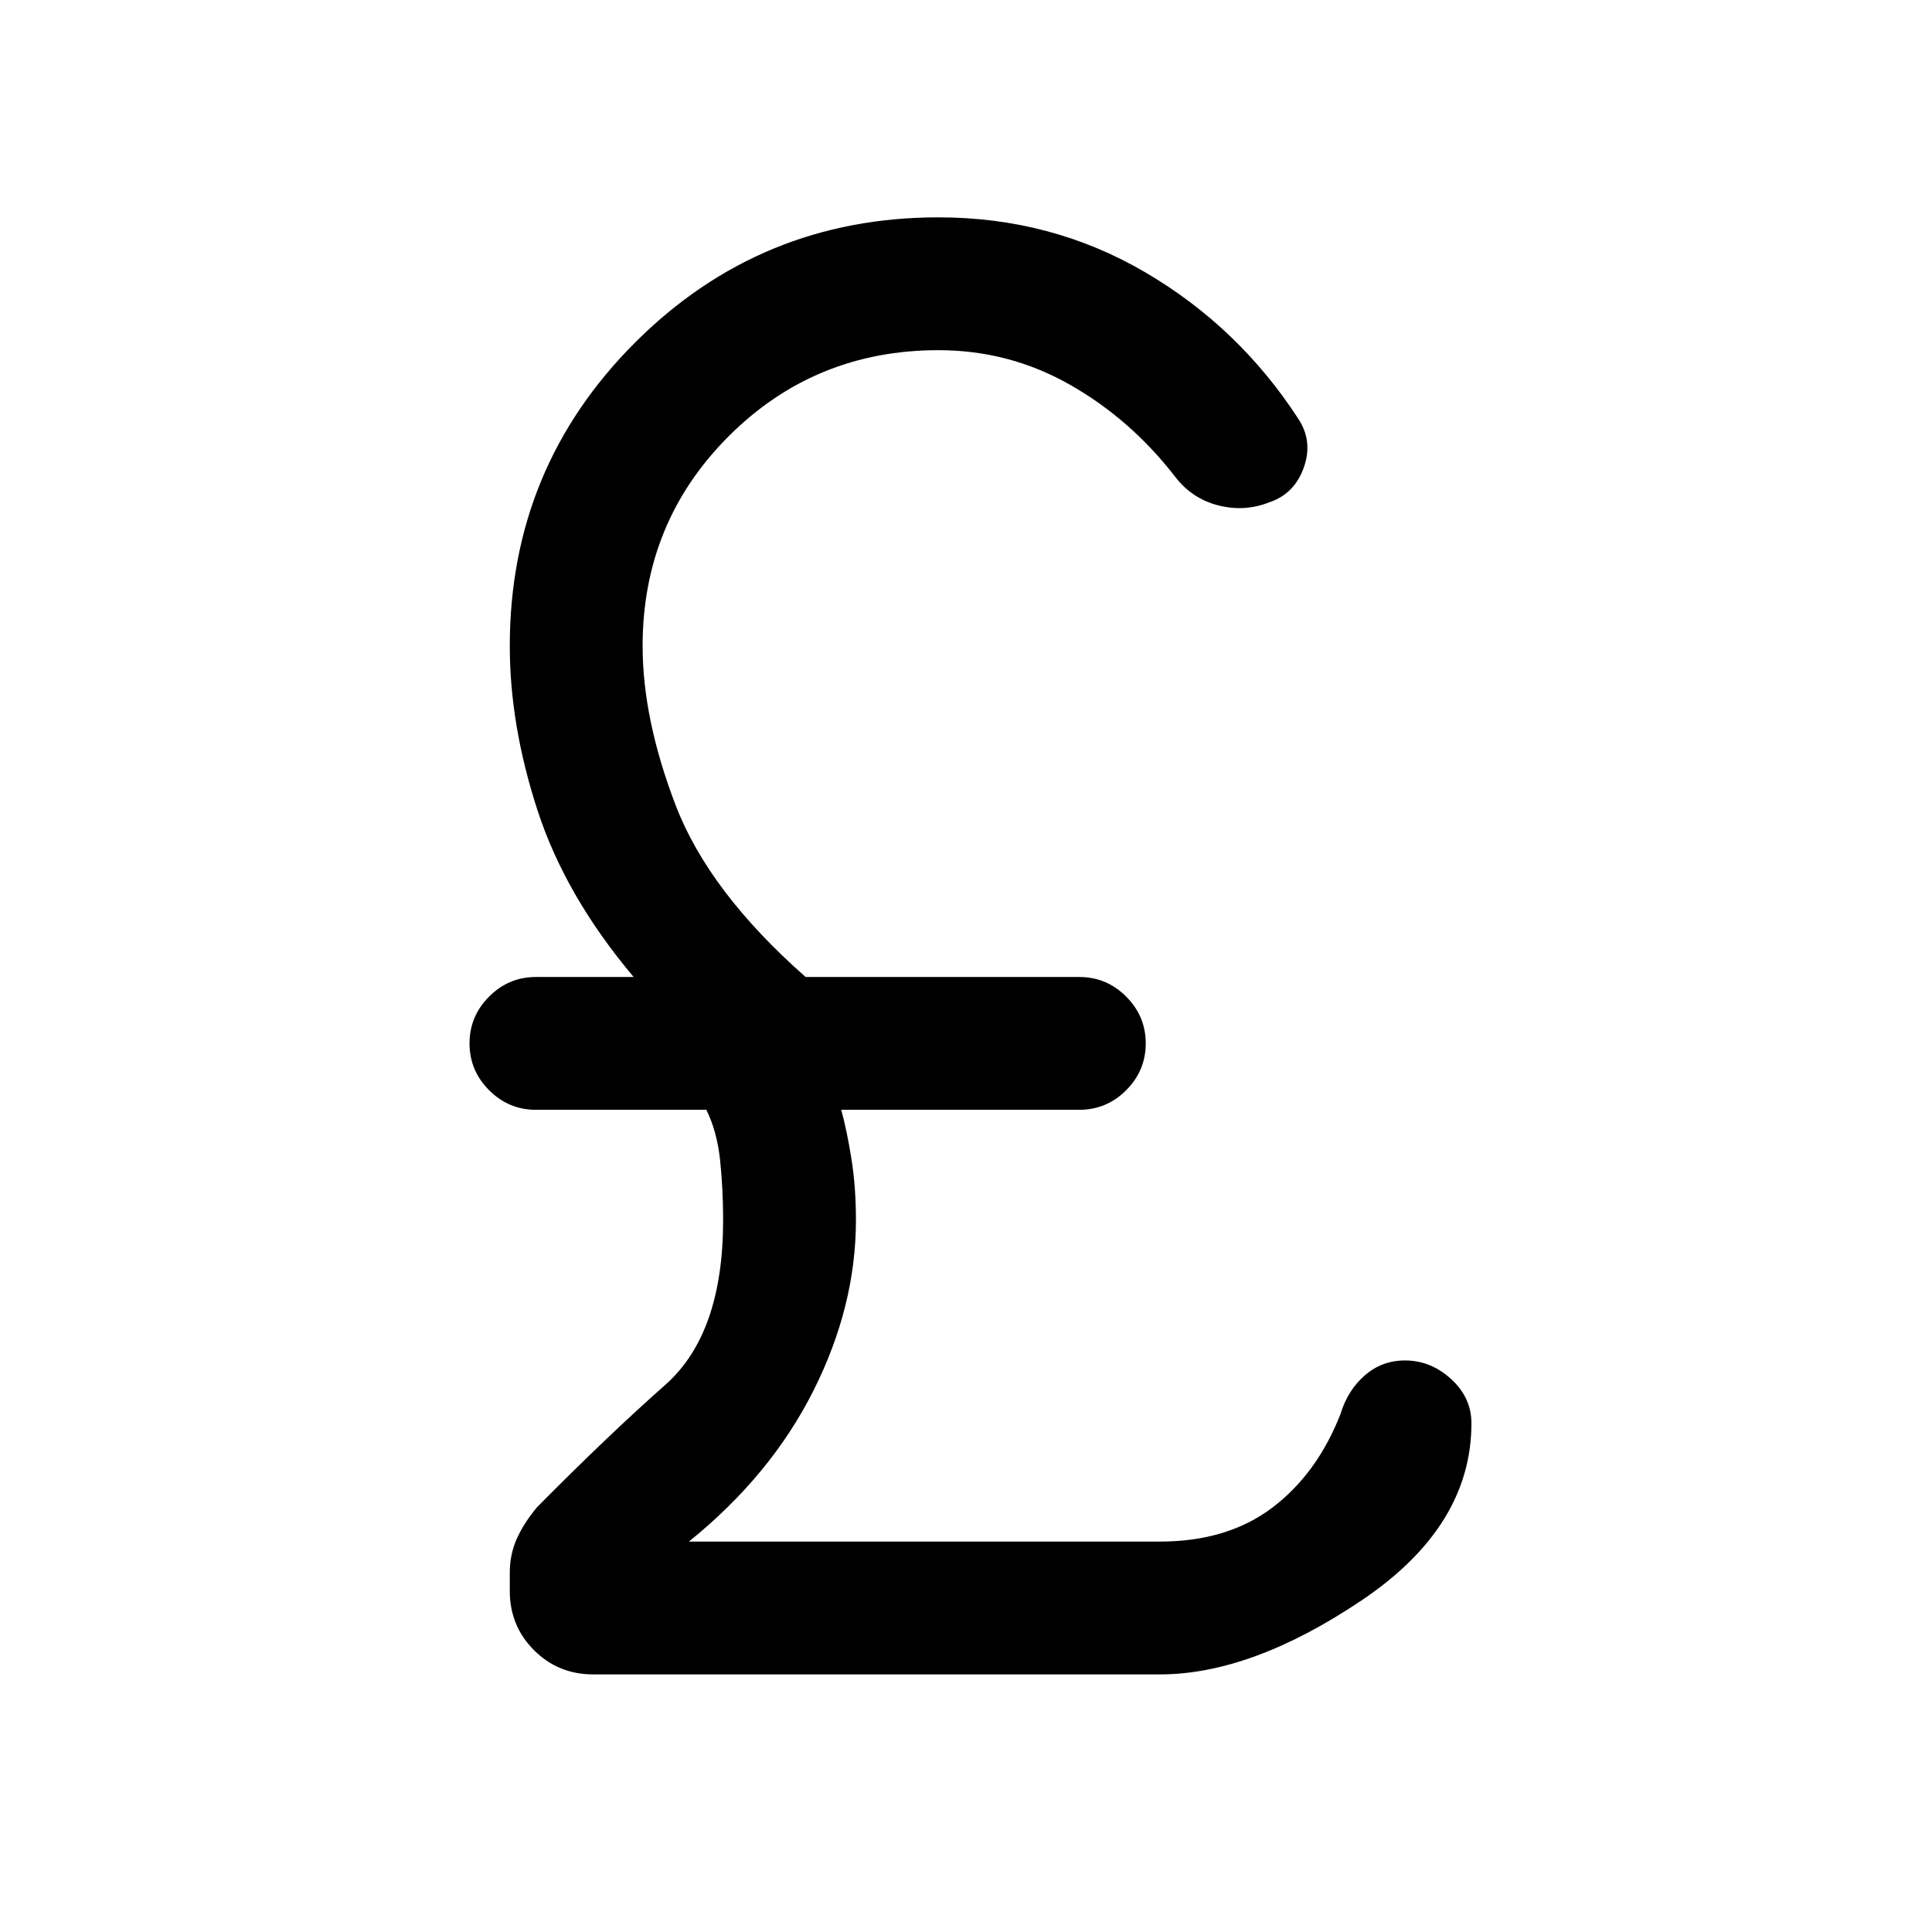 <svg xmlns="http://www.w3.org/2000/svg" height="24" viewBox="0 -960 960 960" width="24"><path d="M294.77-128q-17.39 0-29.42-12.04-12.04-12.04-12.04-29.42v-9.16q0-8.92 3.46-16.73 3.46-7.8 10.15-15.8 35-35.39 63.7-60.77 28.69-25.39 28.69-81.77 0-15.62-1.5-29.81T351-408.54h-84.69q-13.54 0-23.27-9.73t-9.73-23.27q0-13.54 9.73-23.27t23.27-9.73h48.54q-33.77-40.08-47.66-82.5-13.88-42.42-13.88-81.96 0-88.54 62.23-150.77Q377.77-852 466.31-852q56.07 0 102.69 27.27t76.31 73.11q7.15 11.08 2.5 24.04-4.66 12.96-16.96 17.12-12.31 4.92-25.39 1.61-13.08-3.3-21.46-14.15-22.08-28.62-52.31-45.81Q501.46-786 466.31-786q-61.46 0-104.23 42.77T319.31-639q0 36.38 16.46 79.23t64.54 85.23h136q13.54 0 23.27 9.73t9.73 23.27q0 13.54-9.73 23.27t-23.27 9.73H418q2.77 10.08 5.04 24.16 2.27 14.07 2.27 30.69 0 42.77-21.19 84.84-21.2 42.08-61.81 74.85h234q33.61 0 55.92-16.88 22.31-16.89 33.92-46.66 3.47-11.54 11.97-19 8.5-7.46 20.03-7.46 12.77 0 22.89 9.23 10.11 9.23 10.11 22 0 51.31-54.65 88.04Q621.85-128 576.31-128H294.77Z"/></svg>